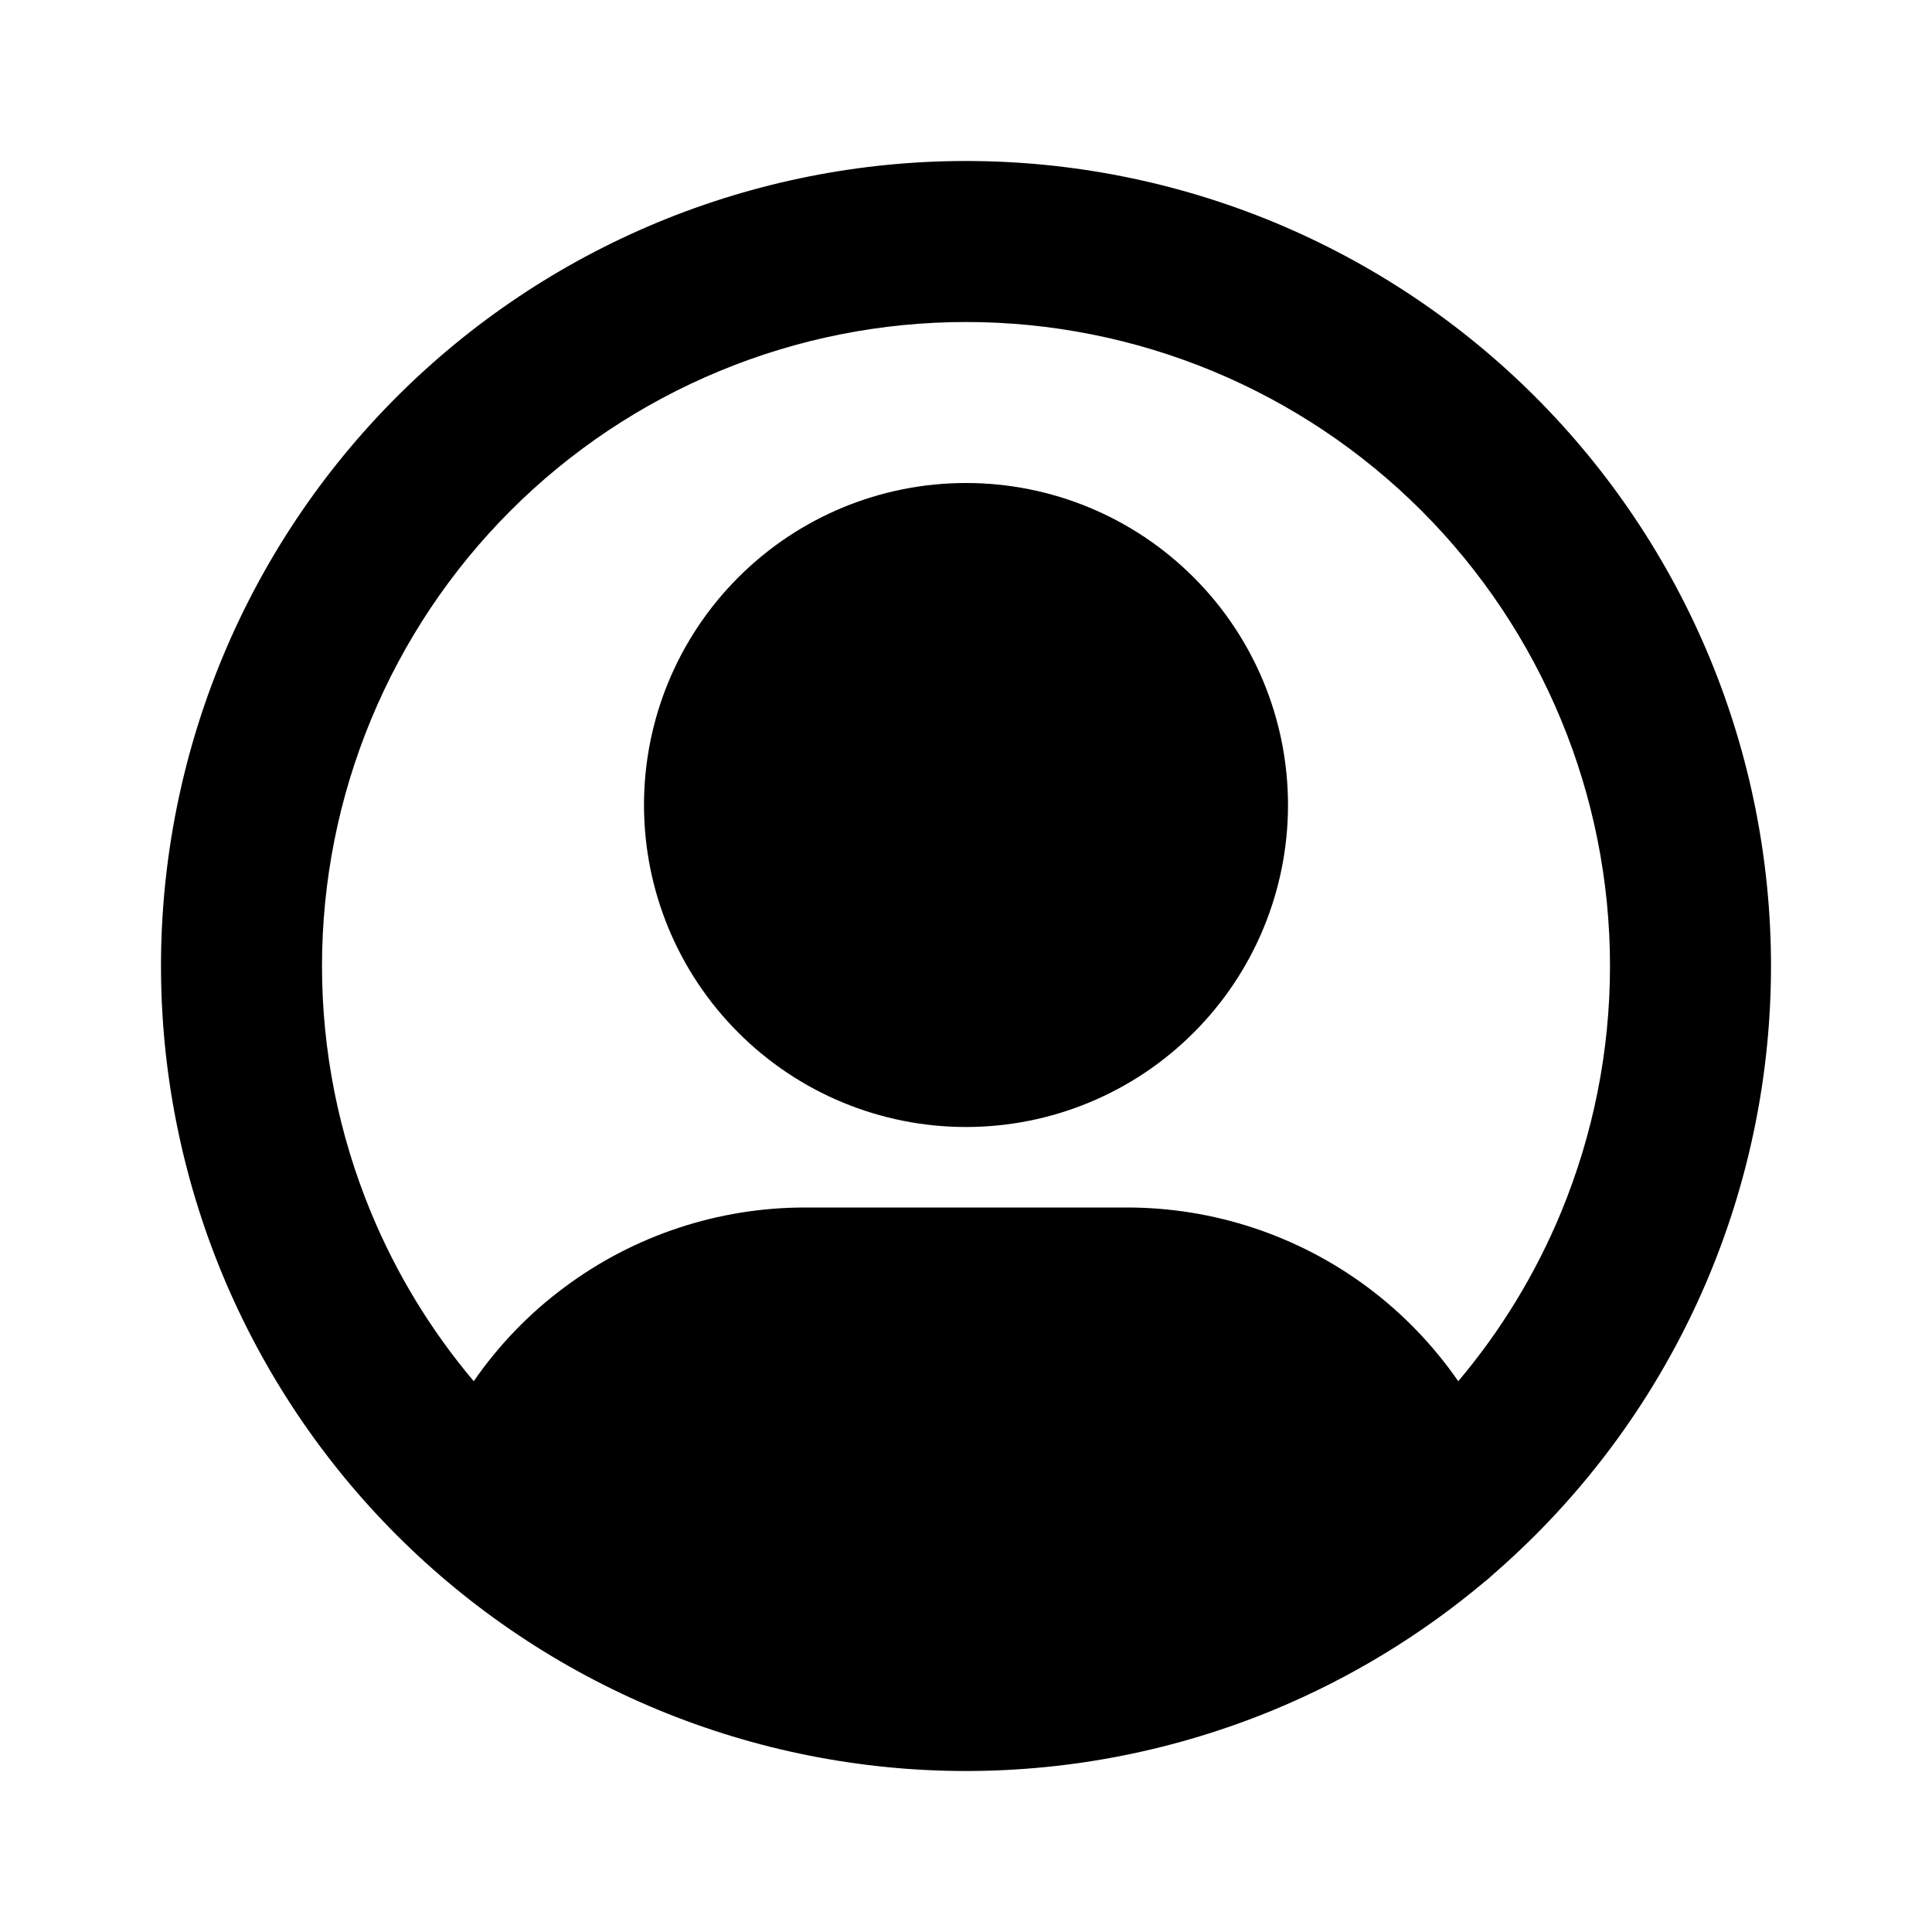 <svg width="24" height="24" viewBox="0 0 24 24" fill="none" xmlns="http://www.w3.org/2000/svg">
<path d="M9.172 7.172C9.922 6.421 10.939 6 12 6C13.061 6 14.078 6.421 14.828 7.172C15.579 7.922 16 8.939 16 10C16 11.061 15.579 12.078 14.828 12.828C14.078 13.579 13.061 14 12 14C10.939 14 9.922 13.579 9.172 12.828C8.421 12.078 8 11.061 8 10C8 8.939 8.421 7.922 9.172 7.172Z" fill="black"/>
<path fill-rule="evenodd" clip-rule="evenodd" d="M8.173 2.761C9.386 2.259 10.687 2 12 2C13.313 2 14.614 2.259 15.827 2.761C17.04 3.264 18.142 4 19.071 4.929C20 5.858 20.736 6.96 21.239 8.173C21.741 9.386 22 10.687 22 12C22 13.313 21.741 14.614 21.239 15.827C20.736 17.04 20 18.142 19.071 19.071C18.896 19.246 18.715 19.414 18.528 19.576C18.498 19.604 18.467 19.631 18.434 19.656C17.652 20.312 16.773 20.847 15.827 21.239C14.614 21.741 13.313 22 12 22C10.687 22 9.386 21.741 8.173 21.239C6.96 20.736 5.858 20 4.929 19.071C4 18.142 3.264 17.04 2.761 15.827C2.259 14.614 2 13.313 2 12C2 10.687 2.259 9.386 2.761 8.173C3.264 6.96 4 5.858 4.929 4.929C5.858 4 6.96 3.264 8.173 2.761ZM19.391 15.062C19.076 15.823 18.645 16.53 18.115 17.158C17.807 16.713 17.427 16.317 16.988 15.99C16.124 15.347 15.076 15 14 15H10C8.925 15 7.878 15.346 7.016 15.988C6.574 16.315 6.193 16.712 5.885 17.158C5.355 16.53 4.924 15.823 4.609 15.062C4.207 14.091 4 13.051 4 12C4 10.949 4.207 9.909 4.609 8.939C5.011 7.968 5.6 7.086 6.343 6.343C7.086 5.6 7.968 5.011 8.939 4.609C9.909 4.207 10.949 4 12 4C13.051 4 14.091 4.207 15.062 4.609C16.032 5.011 16.914 5.6 17.657 6.343C18.4 7.086 18.989 7.968 19.391 8.939C19.793 9.909 20 10.949 20 12C20 13.051 19.793 14.091 19.391 15.062Z" fill="black"/>
</svg>
